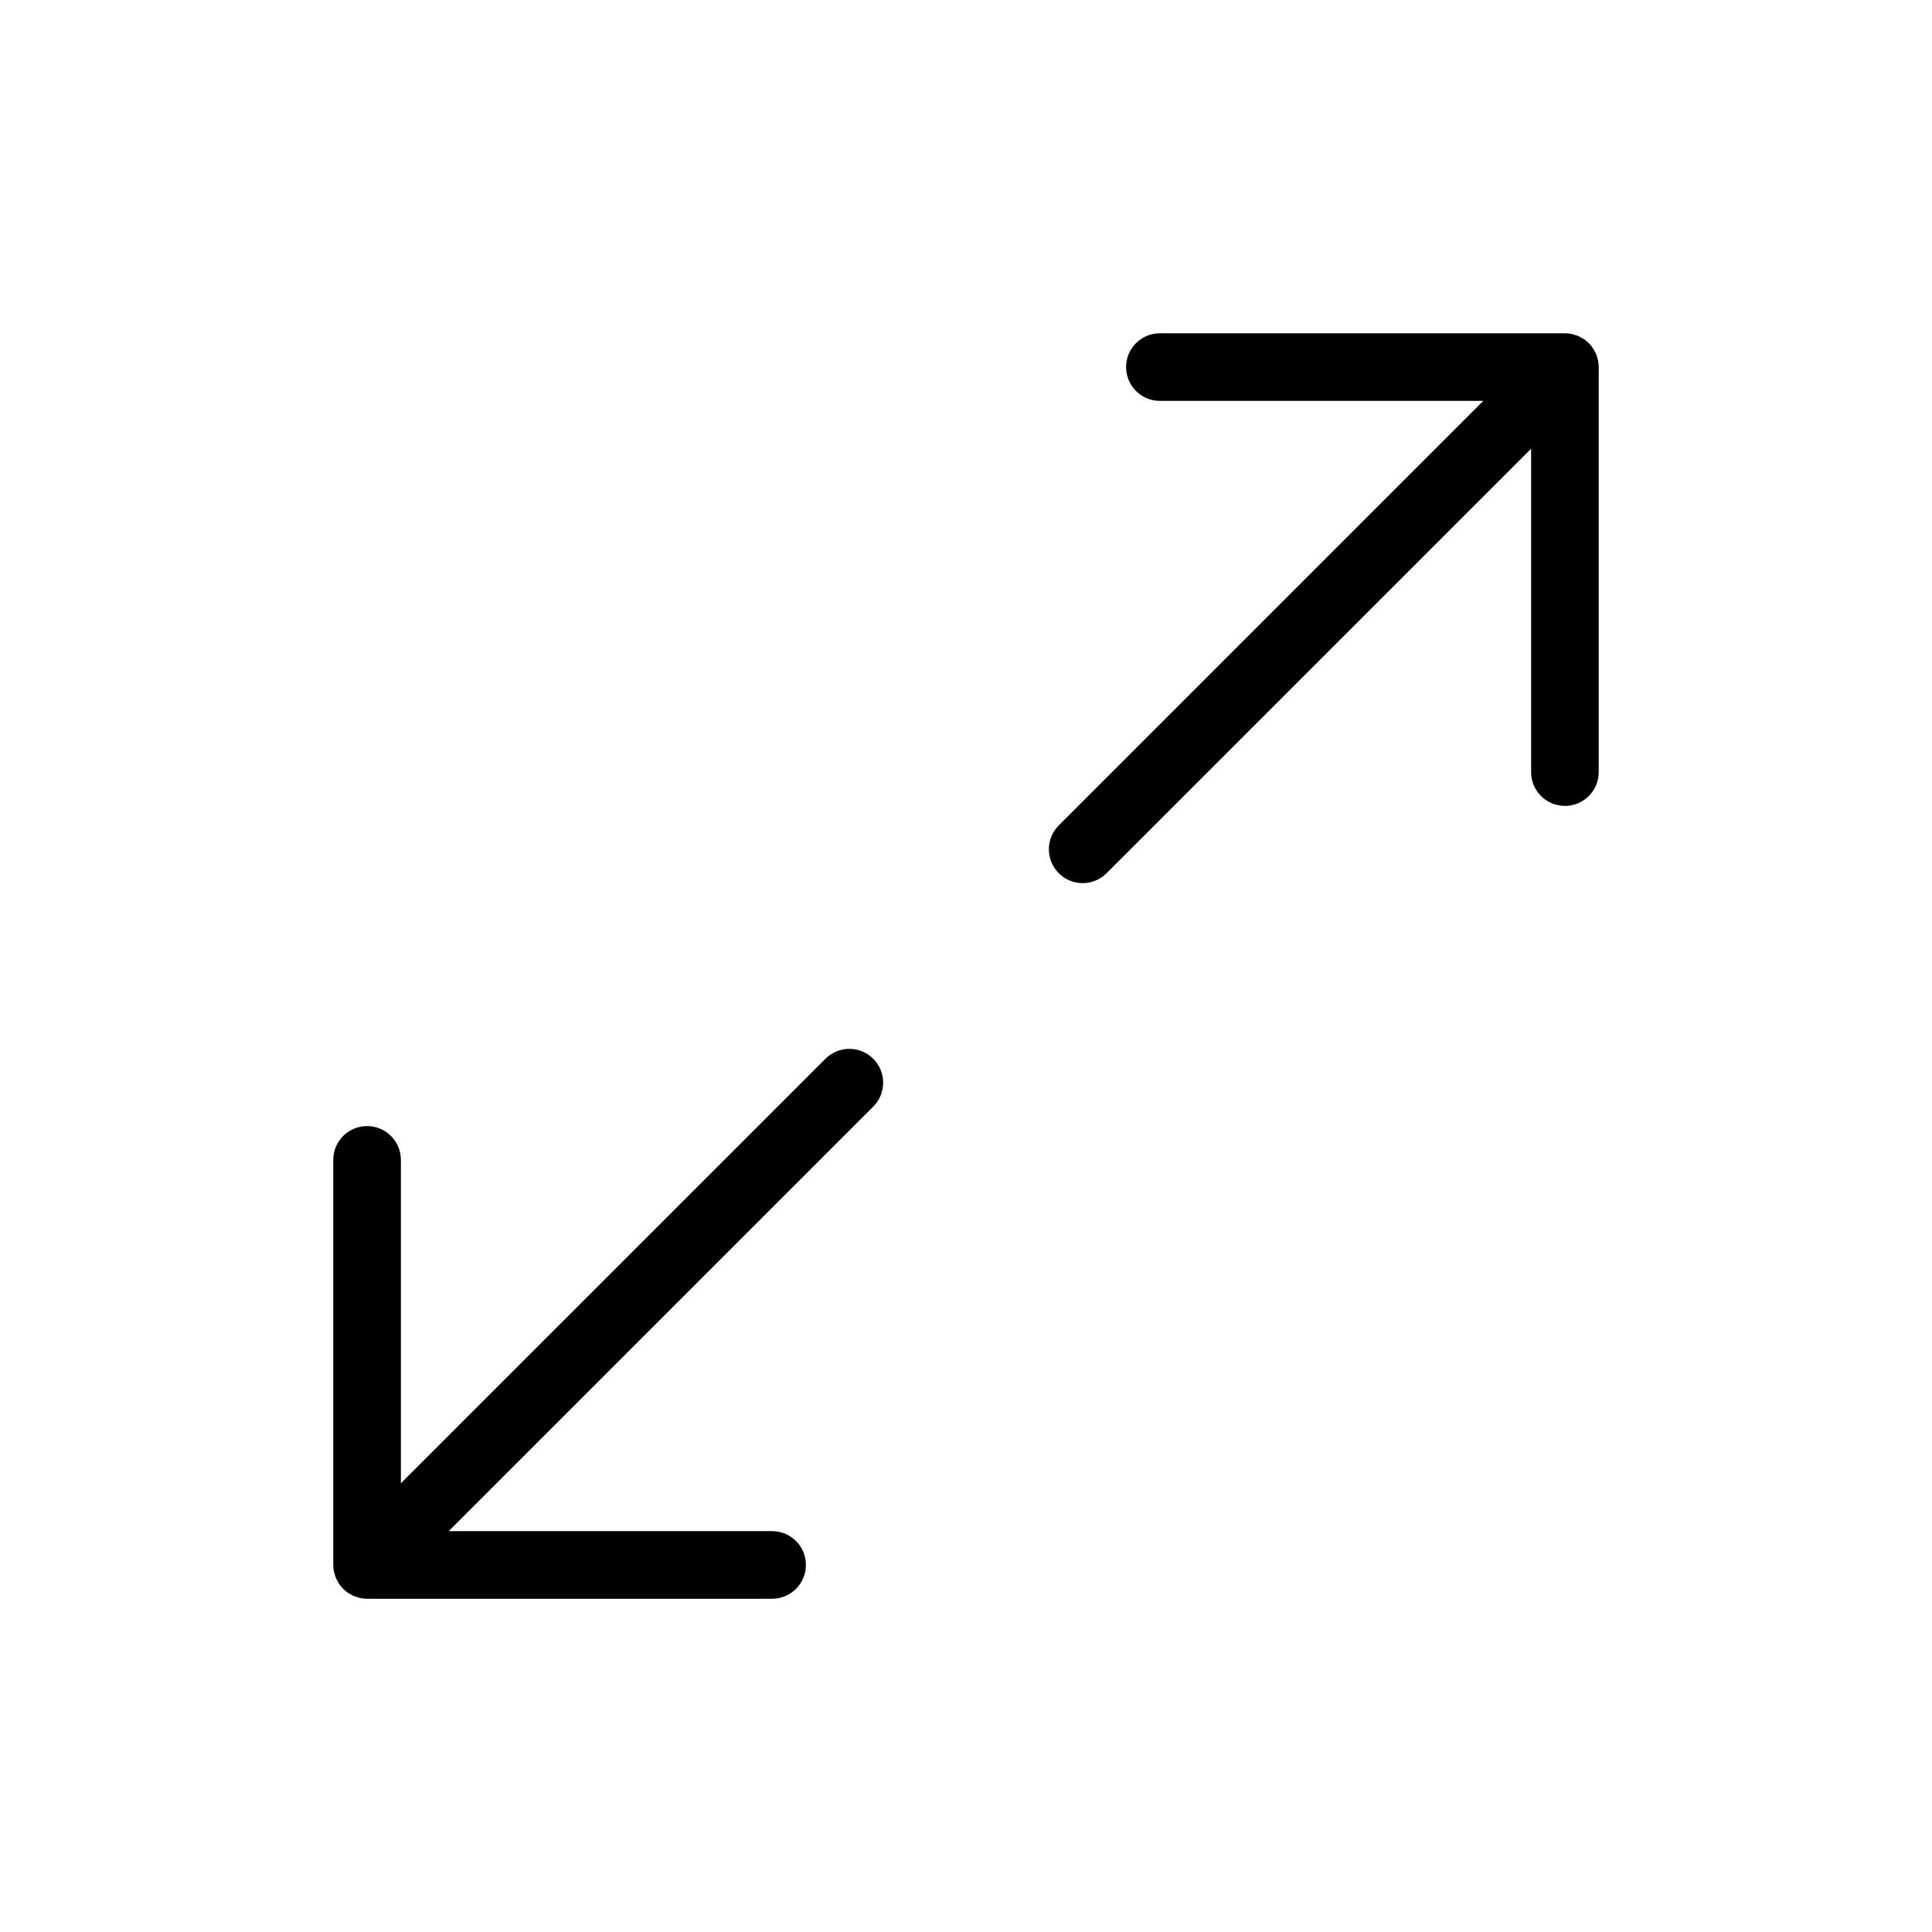 <svg height='300px' width='300px'  fill="#000000" xmlns="http://www.w3.org/2000/svg" xmlns:xlink="http://www.w3.org/1999/xlink" version="1.1" x="0px" y="0px" viewBox="0 0 100 100" enable-background="new 0 0 100 100" xml:space="preserve"><path fill="#000000" d="M82.75,19v20.964c0,0.966-0.783,1.75-1.75,1.75s-1.75-0.784-1.75-1.75V23.225L57.276,45.198  c-0.342,0.342-0.789,0.513-1.237,0.513s-0.896-0.171-1.237-0.513c-0.684-0.683-0.684-1.792,0-2.475L76.775,20.75H60.036  c-0.967,0-1.75-0.784-1.75-1.75s0.783-1.75,1.75-1.75H81c0.115,0,0.23,0.012,0.343,0.035c0.053,0.01,0.101,0.03,0.152,0.045  c0.058,0.017,0.117,0.031,0.174,0.054c0.061,0.025,0.117,0.06,0.174,0.092c0.042,0.023,0.086,0.042,0.127,0.069  c0.192,0.128,0.357,0.293,0.486,0.486c0.028,0.041,0.046,0.086,0.07,0.129c0.031,0.057,0.065,0.111,0.09,0.172  c0.023,0.057,0.037,0.115,0.054,0.174c0.015,0.051,0.035,0.1,0.045,0.153C82.738,18.771,82.75,18.885,82.75,19z M42.724,54.802  L20.75,76.775V60.036c0-0.967-0.784-1.75-1.75-1.75s-1.75,0.783-1.75,1.75V81c0,0.115,0.012,0.23,0.035,0.343  c0.01,0.052,0.03,0.101,0.045,0.152c0.017,0.059,0.031,0.118,0.054,0.175c0.025,0.061,0.06,0.116,0.091,0.173  c0.023,0.042,0.042,0.087,0.069,0.128c0.128,0.192,0.294,0.358,0.486,0.486c0.041,0.027,0.085,0.045,0.127,0.069  c0.057,0.032,0.113,0.066,0.174,0.092c0.056,0.023,0.115,0.037,0.174,0.054c0.051,0.015,0.1,0.035,0.153,0.045  c0.113,0.022,0.228,0.034,0.342,0.034h20.964c0.966,0,1.75-0.783,1.75-1.75s-0.784-1.75-1.75-1.75H23.225l21.974-21.974  c0.684-0.684,0.684-1.791,0-2.475S43.407,54.118,42.724,54.802z"></path></svg>